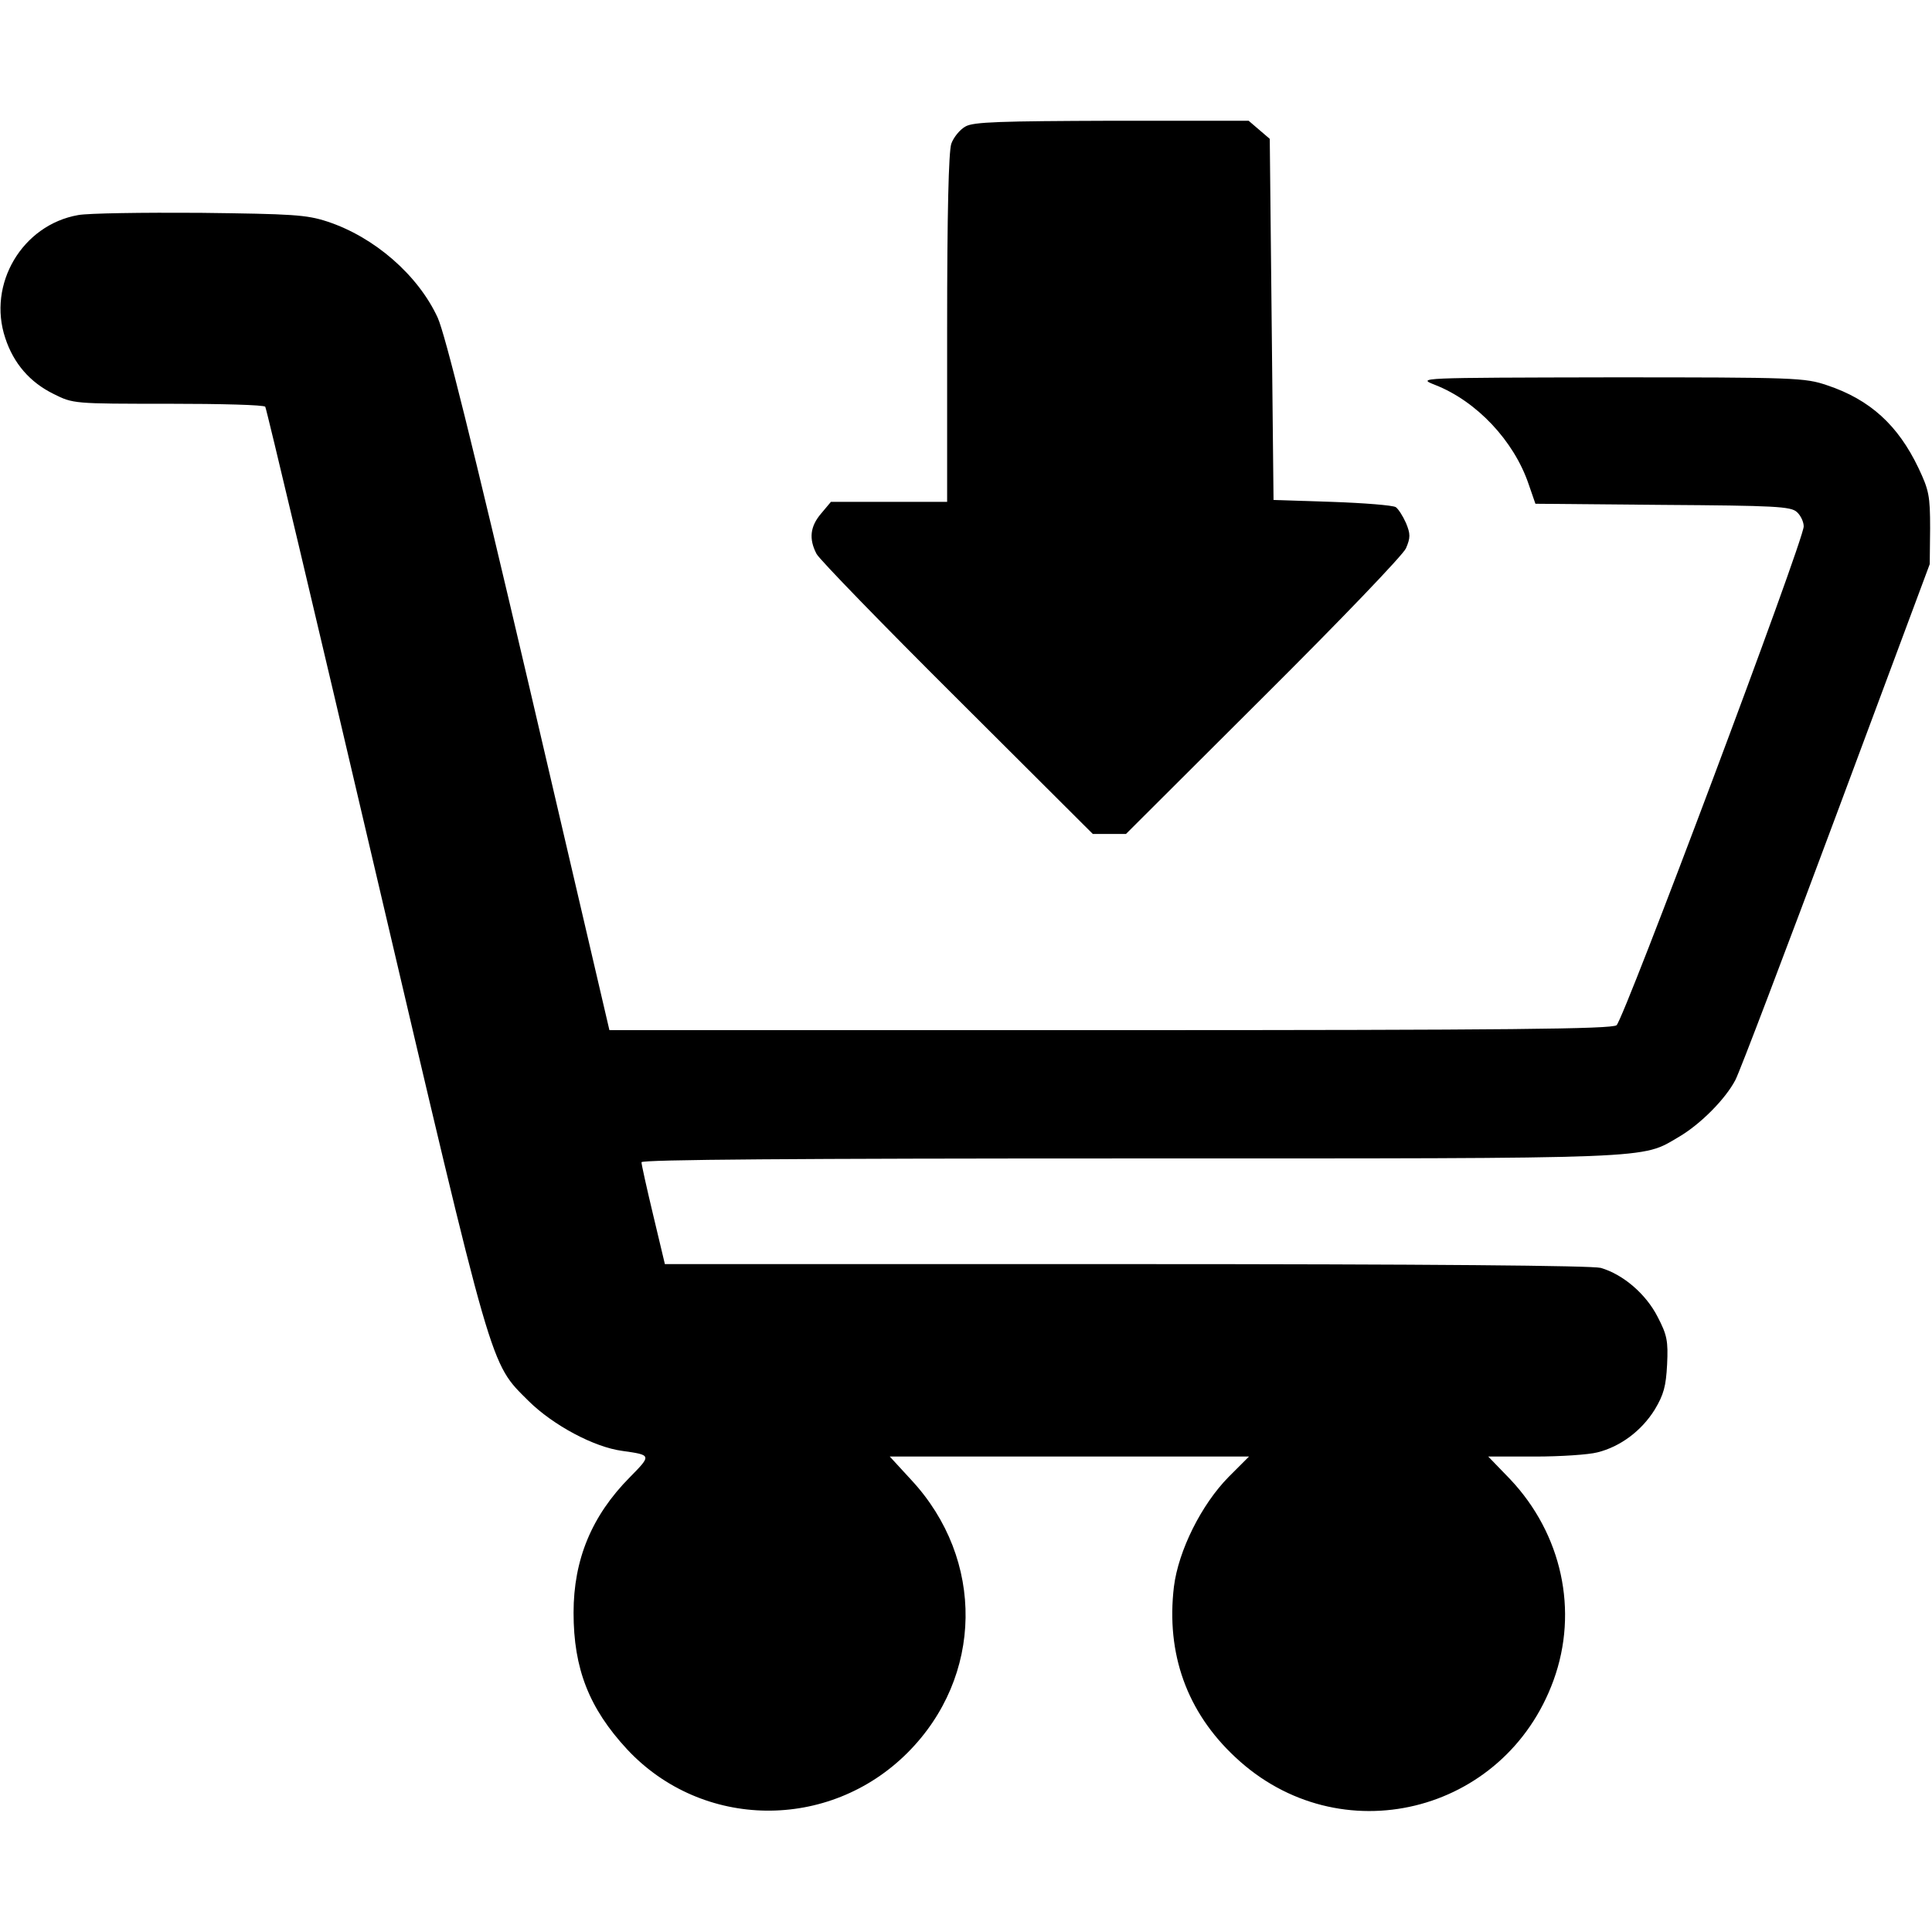 <?xml version="1.0" standalone="no"?>
<!DOCTYPE svg PUBLIC "-//W3C//DTD SVG 20010904//EN"
 "http://www.w3.org/TR/2001/REC-SVG-20010904/DTD/svg10.dtd">
<svg version="1.0" xmlns="http://www.w3.org/2000/svg"
 width="100%" height="100%" viewBox="0 0 512 512"
 preserveAspectRatio="xMidYMid meet">

<g transform="translate(0,512) scale(0.1,-0.1)"
fill="#000000" stroke="none">
<path d="M2559 4785 c-15 -8 -32 -29 -38 -46 -7 -22 -11 -181 -11 -490 l0
-459 -154 0 -154 0 -26 -31 c-29 -34 -33 -67 -12 -107 8 -15 176 -188 373
-384 l359 -358 44 0 44 0 364 363 c206 205 370 376 378 394 12 28 12 38 0 67
-8 18 -20 37 -27 42 -8 5 -84 11 -169 14 l-155 5 -5 478 -5 479 -28 24 -28 24
-362 0 c-295 -1 -367 -3 -388 -15z"/>
<path d="M207 4550 c-148 -26 -241 -183 -193 -326 22 -67 65 -117 128 -148 52
-26 53 -26 304 -26 139 0 255 -3 257 -8 3 -4 134 -556 291 -1227 316 -1347
303 -1304 407 -1408 65 -64 173 -122 248 -132 78 -11 78 -11 20 -70 -101 -102
-149 -218 -149 -359 0 -148 41 -253 142 -362 199 -213 535 -217 743 -9 201
201 206 512 10 723 l-57 62 476 0 476 0 -54 -54 c-72 -73 -133 -195 -145 -291
-21 -177 34 -332 163 -452 275 -258 714 -151 843 204 67 184 22 388 -115 533
l-58 60 124 0 c68 0 142 5 165 11 61 15 117 57 152 113 24 40 30 62 33 120 3
62 0 78 -25 126 -31 61 -92 113 -151 130 -24 6 -448 10 -1259 10 l-1221 0 -31
130 c-17 71 -31 134 -31 140 0 7 410 10 1293 10 1411 0 1355 -2 1456 57 58 34
124 101 150 151 12 23 132 339 268 704 l247 663 1 95 c0 86 -3 101 -31 160
-54 113 -128 181 -242 219 -59 20 -82 21 -574 21 -513 -1 -513 -1 -465 -20
110 -43 209 -148 248 -263 l18 -52 337 -3 c297 -2 340 -4 356 -19 10 -9 18
-26 18 -38 0 -38 -477 -1308 -496 -1322 -14 -10 -280 -13 -1343 -13 l-1326 0
-213 913 c-151 645 -222 930 -242 975 -52 113 -168 214 -293 255 -55 18 -92
20 -337 23 -151 1 -297 -1 -323 -6z"/>
</g>
</svg>
